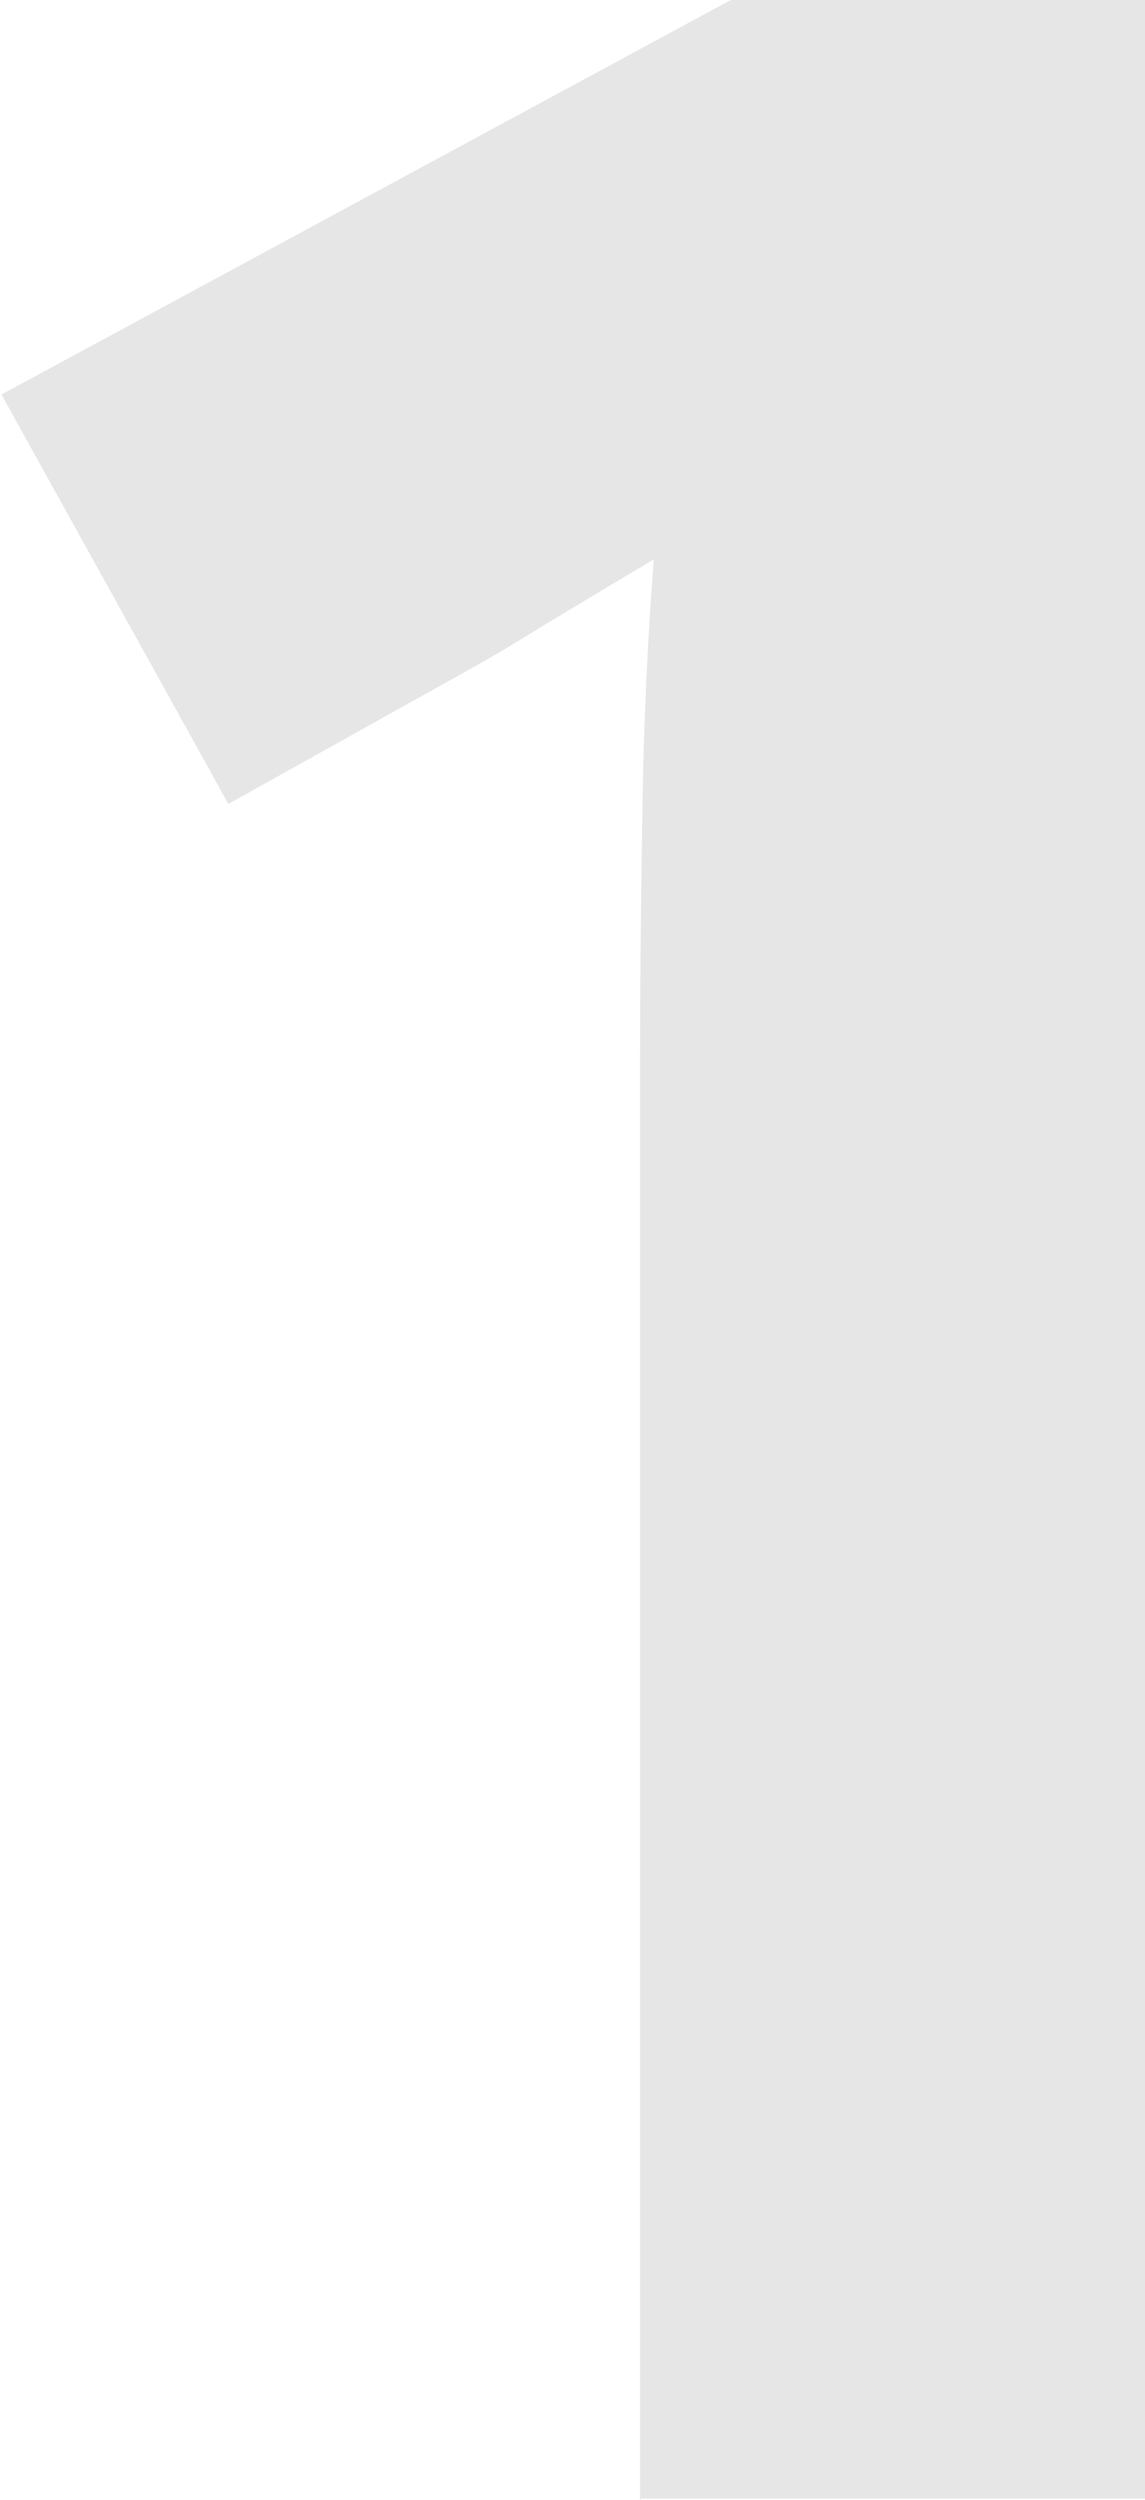 <svg clip-rule="evenodd" fill-rule="evenodd" height="4.991mm" image-rendering="optimizeQuality" shape-rendering="geometricPrecision" text-rendering="geometricPrecision" viewBox="0 0 9.23 20.15" width="2.287mm" xmlns="http://www.w3.org/2000/svg"><path d="m5.16 20.15v-11.65c0-.73.01-1.42.02-2.05s.04-1.28.09-1.94c-.29.17-.57.34-.82.49-.26.16-.49.3-.71.42l-1.9 1.06-1.83-3.3 5.9-3.19h3.33v20.15h-4.07z" fill="#e6e6e6" fill-rule="nonzero"/></svg>